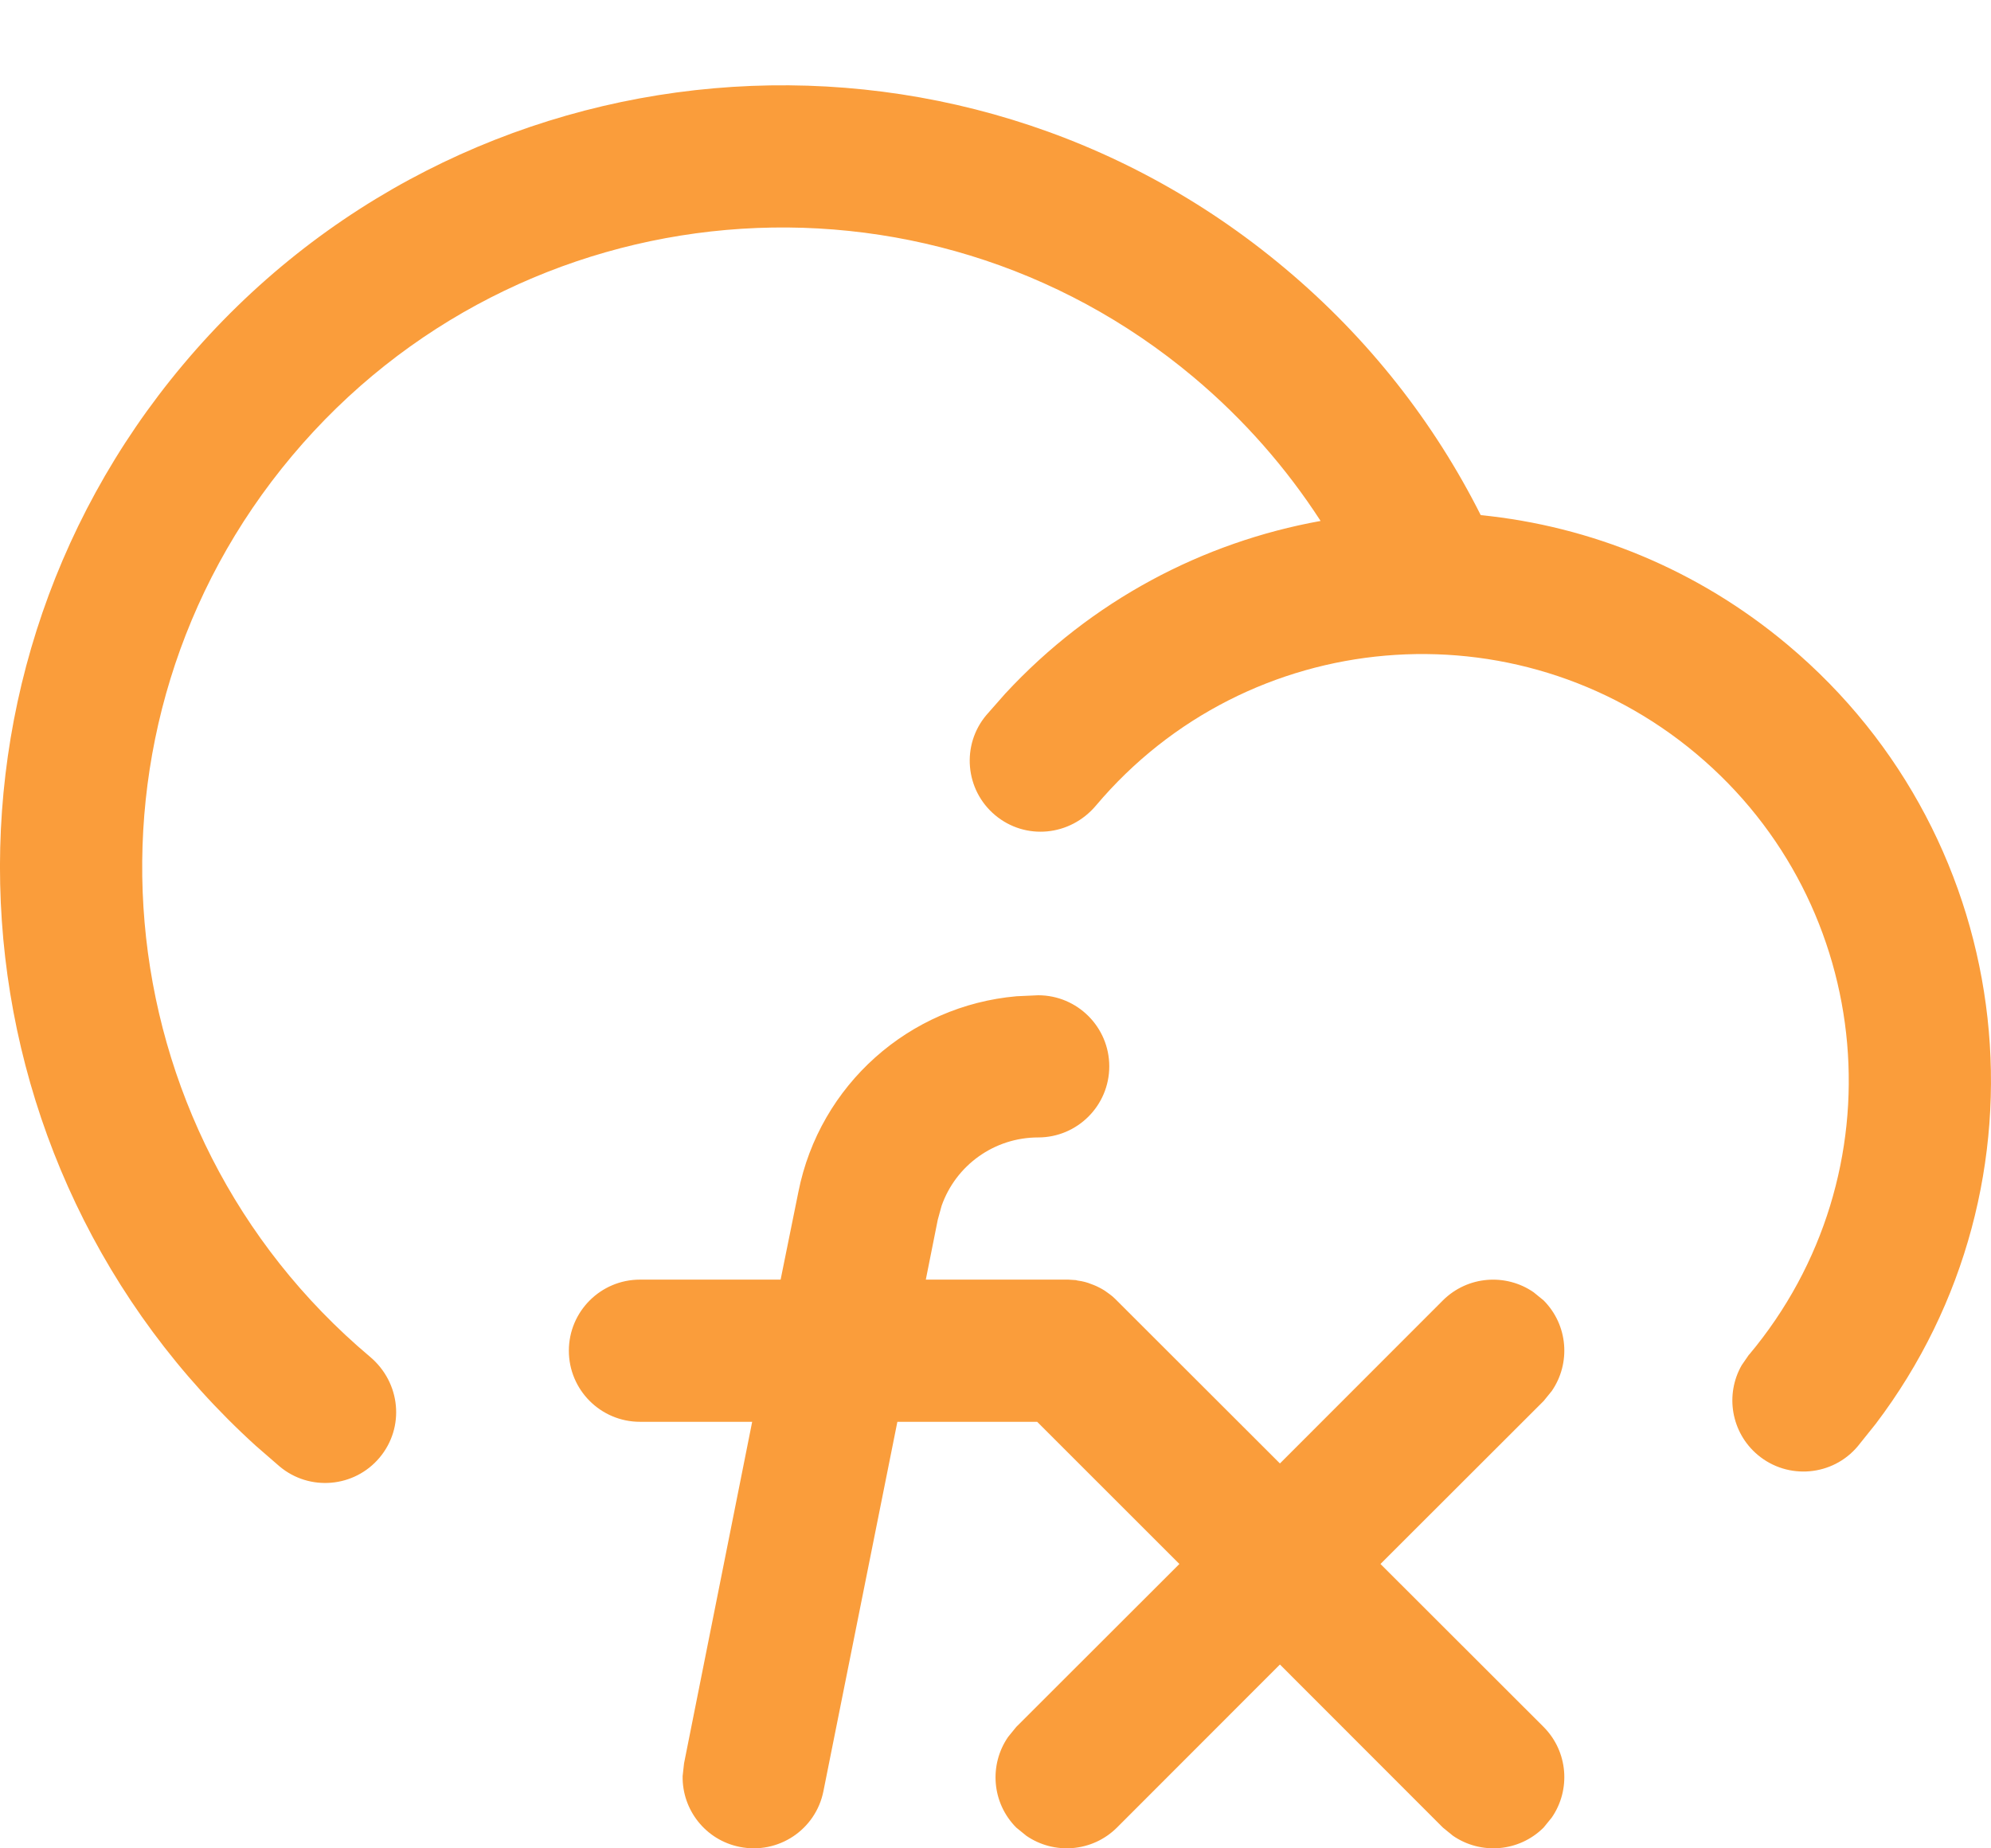<?xml version="1.0" encoding="UTF-8"?>
<svg width="14px" height="13px" viewBox="0 0 14 13" version="1.1" xmlns="http://www.w3.org/2000/svg" xmlns:xlink="http://www.w3.org/1999/xlink">
    <title>Icon1 /  new/ cloud备份</title>
    <g id="-" stroke="none" stroke-width="1" fill="none" fill-rule="evenodd">
        <g id="Icon1/new/cloud-cloudFunction" fill="#FFFFFF" transform="translate(-1, -1)">
            <g id="Icon-/-Grid" stroke-width="1" fill="none"></g>
            <path d="M8.3,8 C8.576,8 8.8,8.224 8.8,8.5 C8.8,8.776 8.576,9 8.3,9 C7.991,9 7.721,9.196 7.621,9.481 L7.594,9.579 L7.51,10 L8.512,10 L8.543,10.002 L8.543,10.002 L8.549,10.002 L8.553,10.003 L8.561,10.003 L8.574,10.005 L8.574,10.005 L8.568,10.005 L8.605,10.011 L8.605,10.011 C8.62,10.014 8.636,10.018 8.651,10.023 L8.691,10.038 L8.691,10.038 C8.705,10.043 8.718,10.05 8.732,10.057 C8.744,10.063 8.756,10.07 8.767,10.077 C8.773,10.081 8.779,10.085 8.784,10.089 L8.802,10.102 C8.816,10.112 8.829,10.123 8.841,10.135 L10,11.293 L11.146,10.146 C11.32,9.973 11.589,9.954 11.784,10.089 L11.854,10.146 C12.027,10.32 12.046,10.589 11.911,10.784 L11.854,10.854 L10.707,12 L11.854,13.146 C12.027,13.32 12.046,13.589 11.911,13.784 L11.854,13.854 C11.68,14.027 11.411,14.046 11.216,13.911 L11.146,13.854 L10,12.707 L8.854,13.854 C8.68,14.027 8.411,14.046 8.216,13.911 L8.146,13.854 C7.973,13.68 7.954,13.411 8.089,13.216 L8.146,13.146 L9.293,12 L8.293,11 L7.31,11 L6.79,13.598 C6.736,13.869 6.473,14.044 6.202,13.99 C5.961,13.942 5.796,13.729 5.8,13.492 L5.81,13.402 L6.289,11 L5.5,11 C5.224,11 5,10.776 5,10.5 C5,10.224 5.224,10 5.5,10 L6.489,10 L6.614,9.383 C6.764,8.629 7.394,8.073 8.148,8.007 L8.3,8 Z M10.035,2.887 C10.626,3.382 11.086,3.975 11.412,4.623 C12.181,4.7 12.935,5.002 13.571,5.536 C15.212,6.913 15.469,9.327 14.189,11.015 L14.064,11.171 C13.887,11.383 13.571,11.41 13.36,11.233 C13.172,11.075 13.129,10.808 13.247,10.602 L13.298,10.528 L13.299,10.528 C14.363,9.258 14.197,7.367 12.928,6.302 C11.661,5.239 9.773,5.402 8.707,6.665 C8.524,6.883 8.209,6.911 7.997,6.733 C7.786,6.556 7.758,6.24 7.936,6.029 L8.068,5.879 C8.676,5.222 9.46,4.813 10.286,4.664 C10.046,4.293 9.748,3.951 9.393,3.653 C7.489,2.055 4.65,2.304 3.053,4.207 C1.457,6.109 1.703,8.944 3.601,10.542 C3.819,10.725 3.847,11.04 3.669,11.252 C3.492,11.463 3.176,11.491 2.965,11.313 L2.798,11.168 C0.624,9.192 0.382,5.835 2.287,3.565 C4.239,1.238 7.708,0.934 10.035,2.887 Z" id="color" fill="#FA9D3B" fill-rule="nonzero"></path>
        </g>
    </g>
</svg>